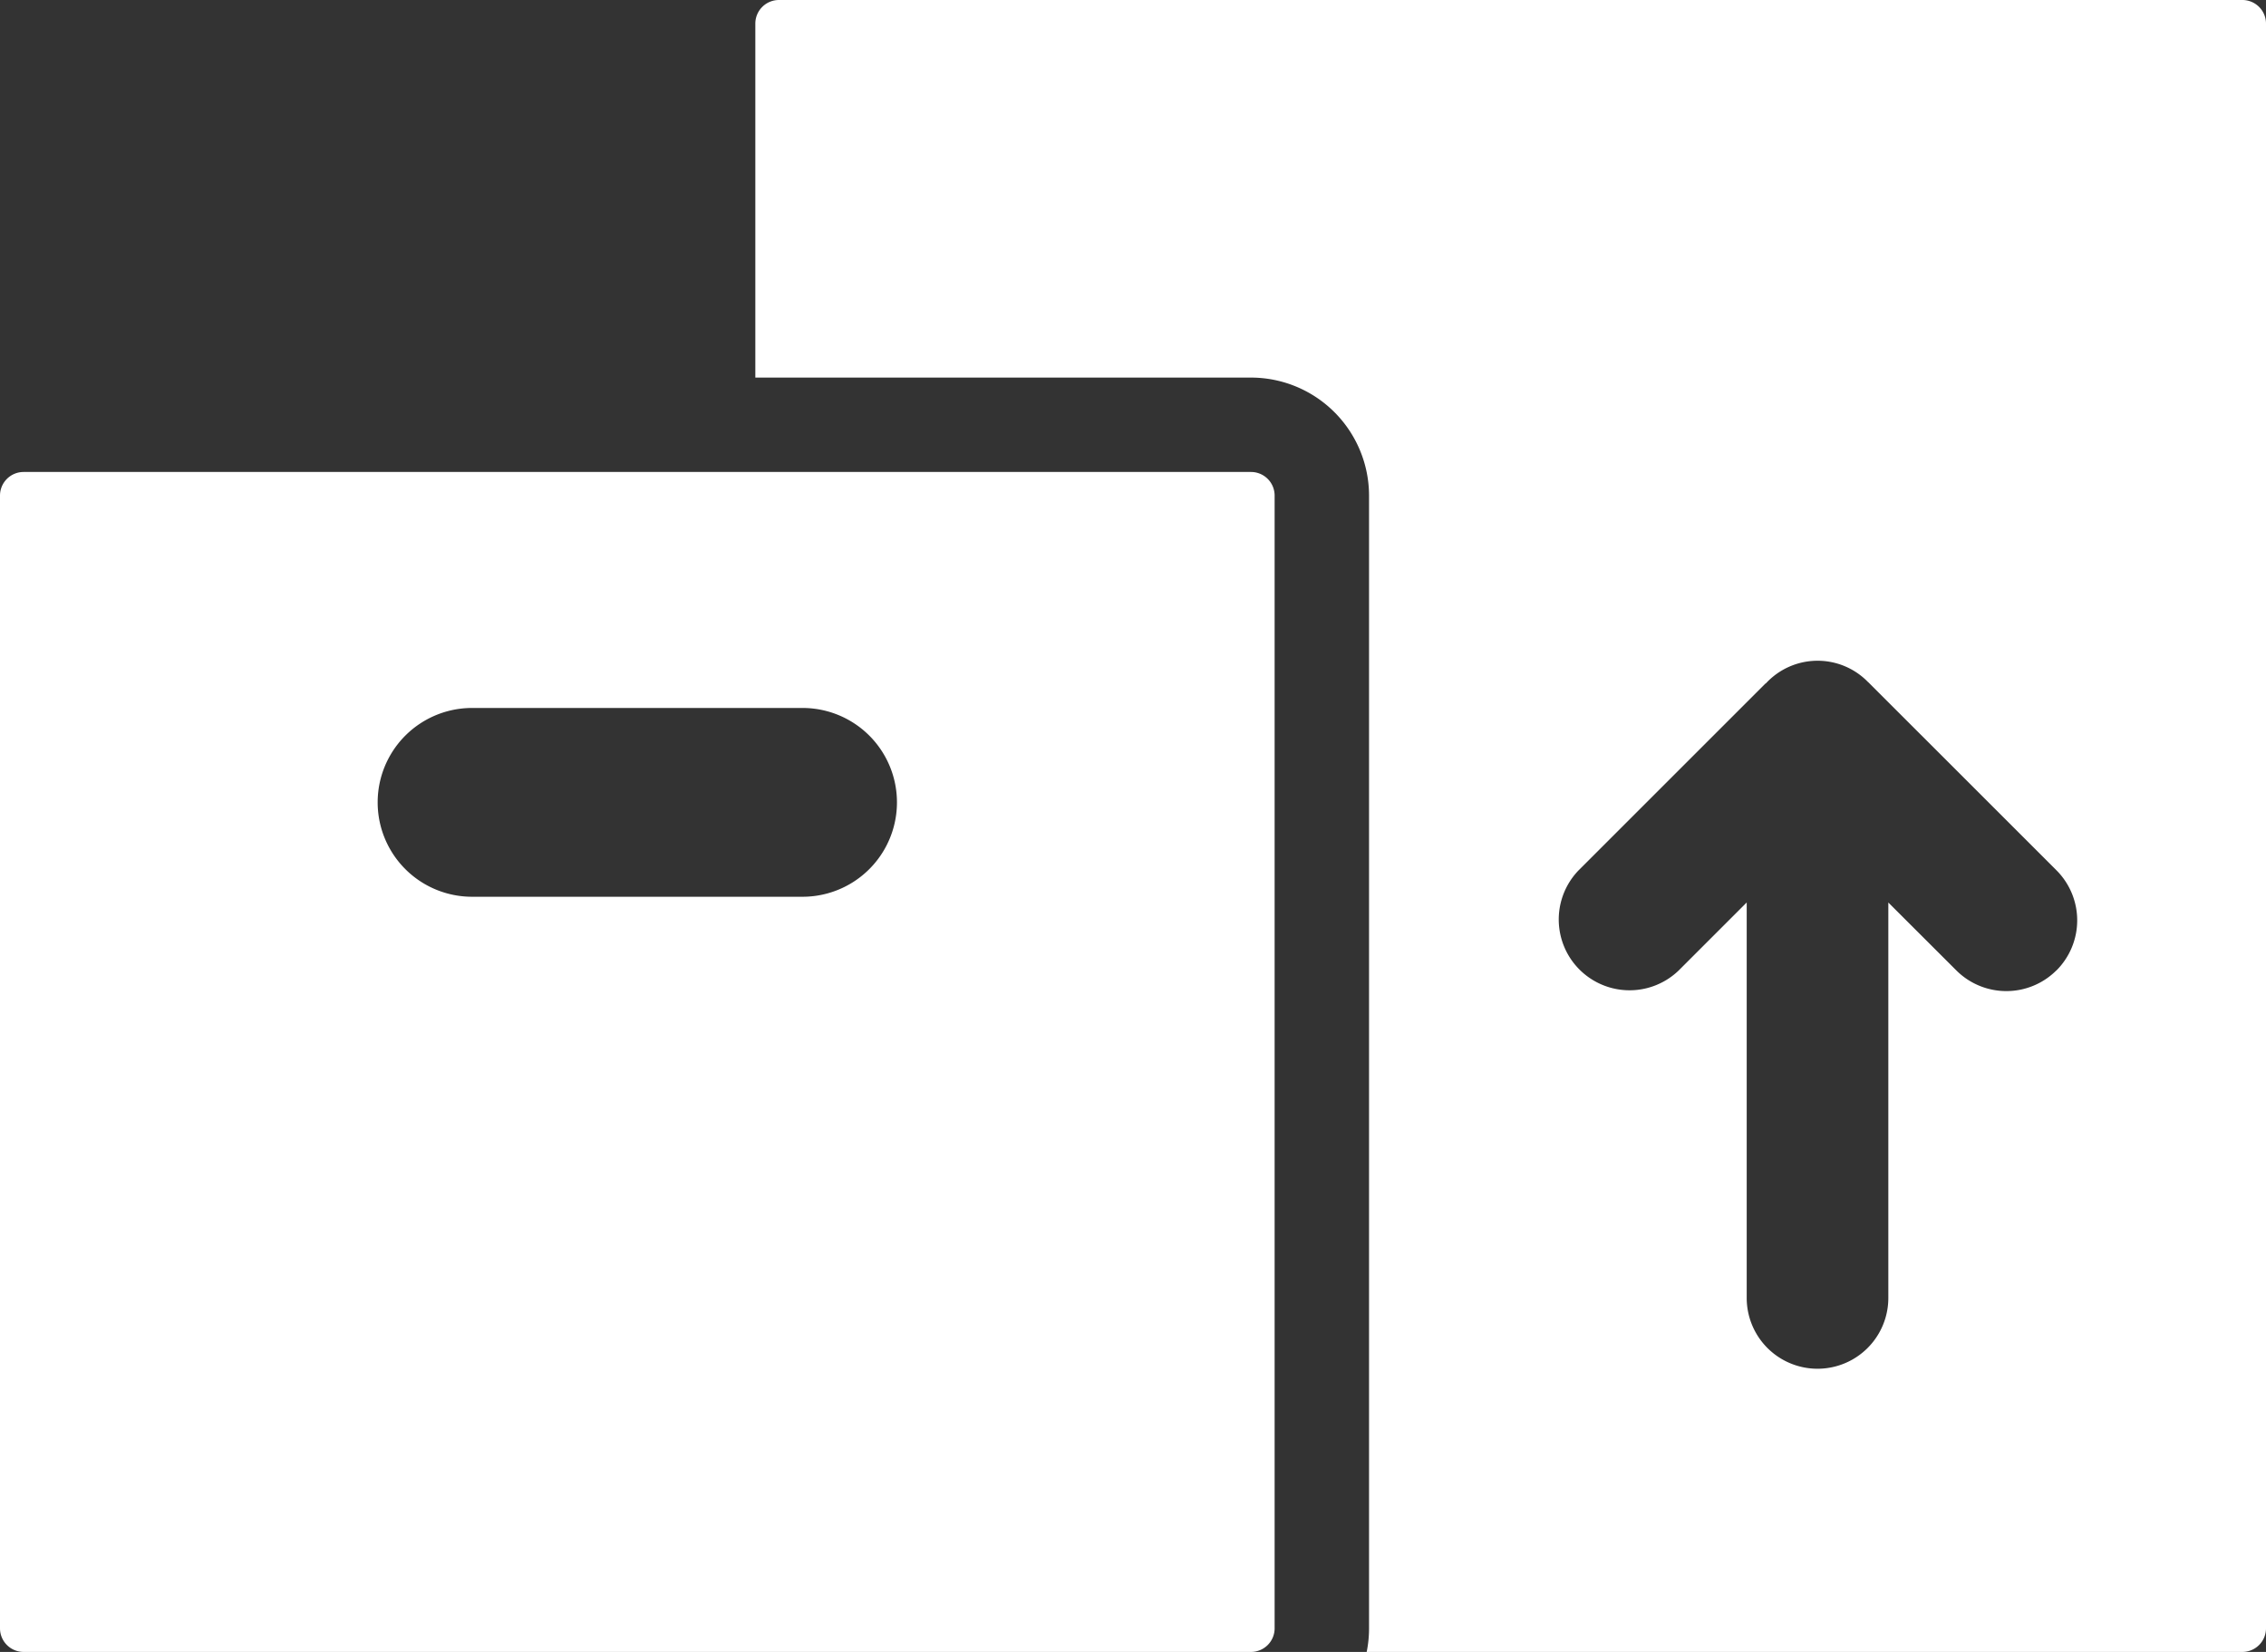 <?xml version="1.0" encoding="UTF-8"?>
<svg xmlns="http://www.w3.org/2000/svg" viewBox="0 0 48 35"><rect x="0" y="0" width="48" height="35" fill="#333333" stroke="none"/><g fill="#009edb" data-name="Layer 2"><path d="M47.5 0h-31a.5.5 0 0 0-.5.5V8h10.5a2.503 2.503 0 0 1 2.5 2.5v24a2.5 2.5 0 0 1-.05.5H47.5a.5.5 0 0 0 .5-.5V.5a.5.5 0 0 0-.5-.5m-3.94 20.56a1.5 1.5 0 0 1-2.12 0L40 19.122V27.5a1.5 1.5 0 0 1-3 0v-8.379l-1.44 1.44a1.5 1.5 0 0 1-2.12-2.122l3.95-3.95c.005-.006.013-.007.019-.013a1.49 1.49 0 0 1 2.162-.024l.007.005 3.983 3.982a1.5 1.5 0 0 1 0 2.122" style="fill: #ffffff;"/><path d="M26.5 10H.5a.5.5 0 0 0-.5.5v24a.5.5 0 0 0 .5.5h26a.5.5 0 0 0 .5-.5v-24a.5.5 0 0 0-.5-.5M17 19h-7a2 2 0 0 1 0-4h7a2 2 0 0 1 0 4" style="fill: #ffffff;"/></g></svg>
